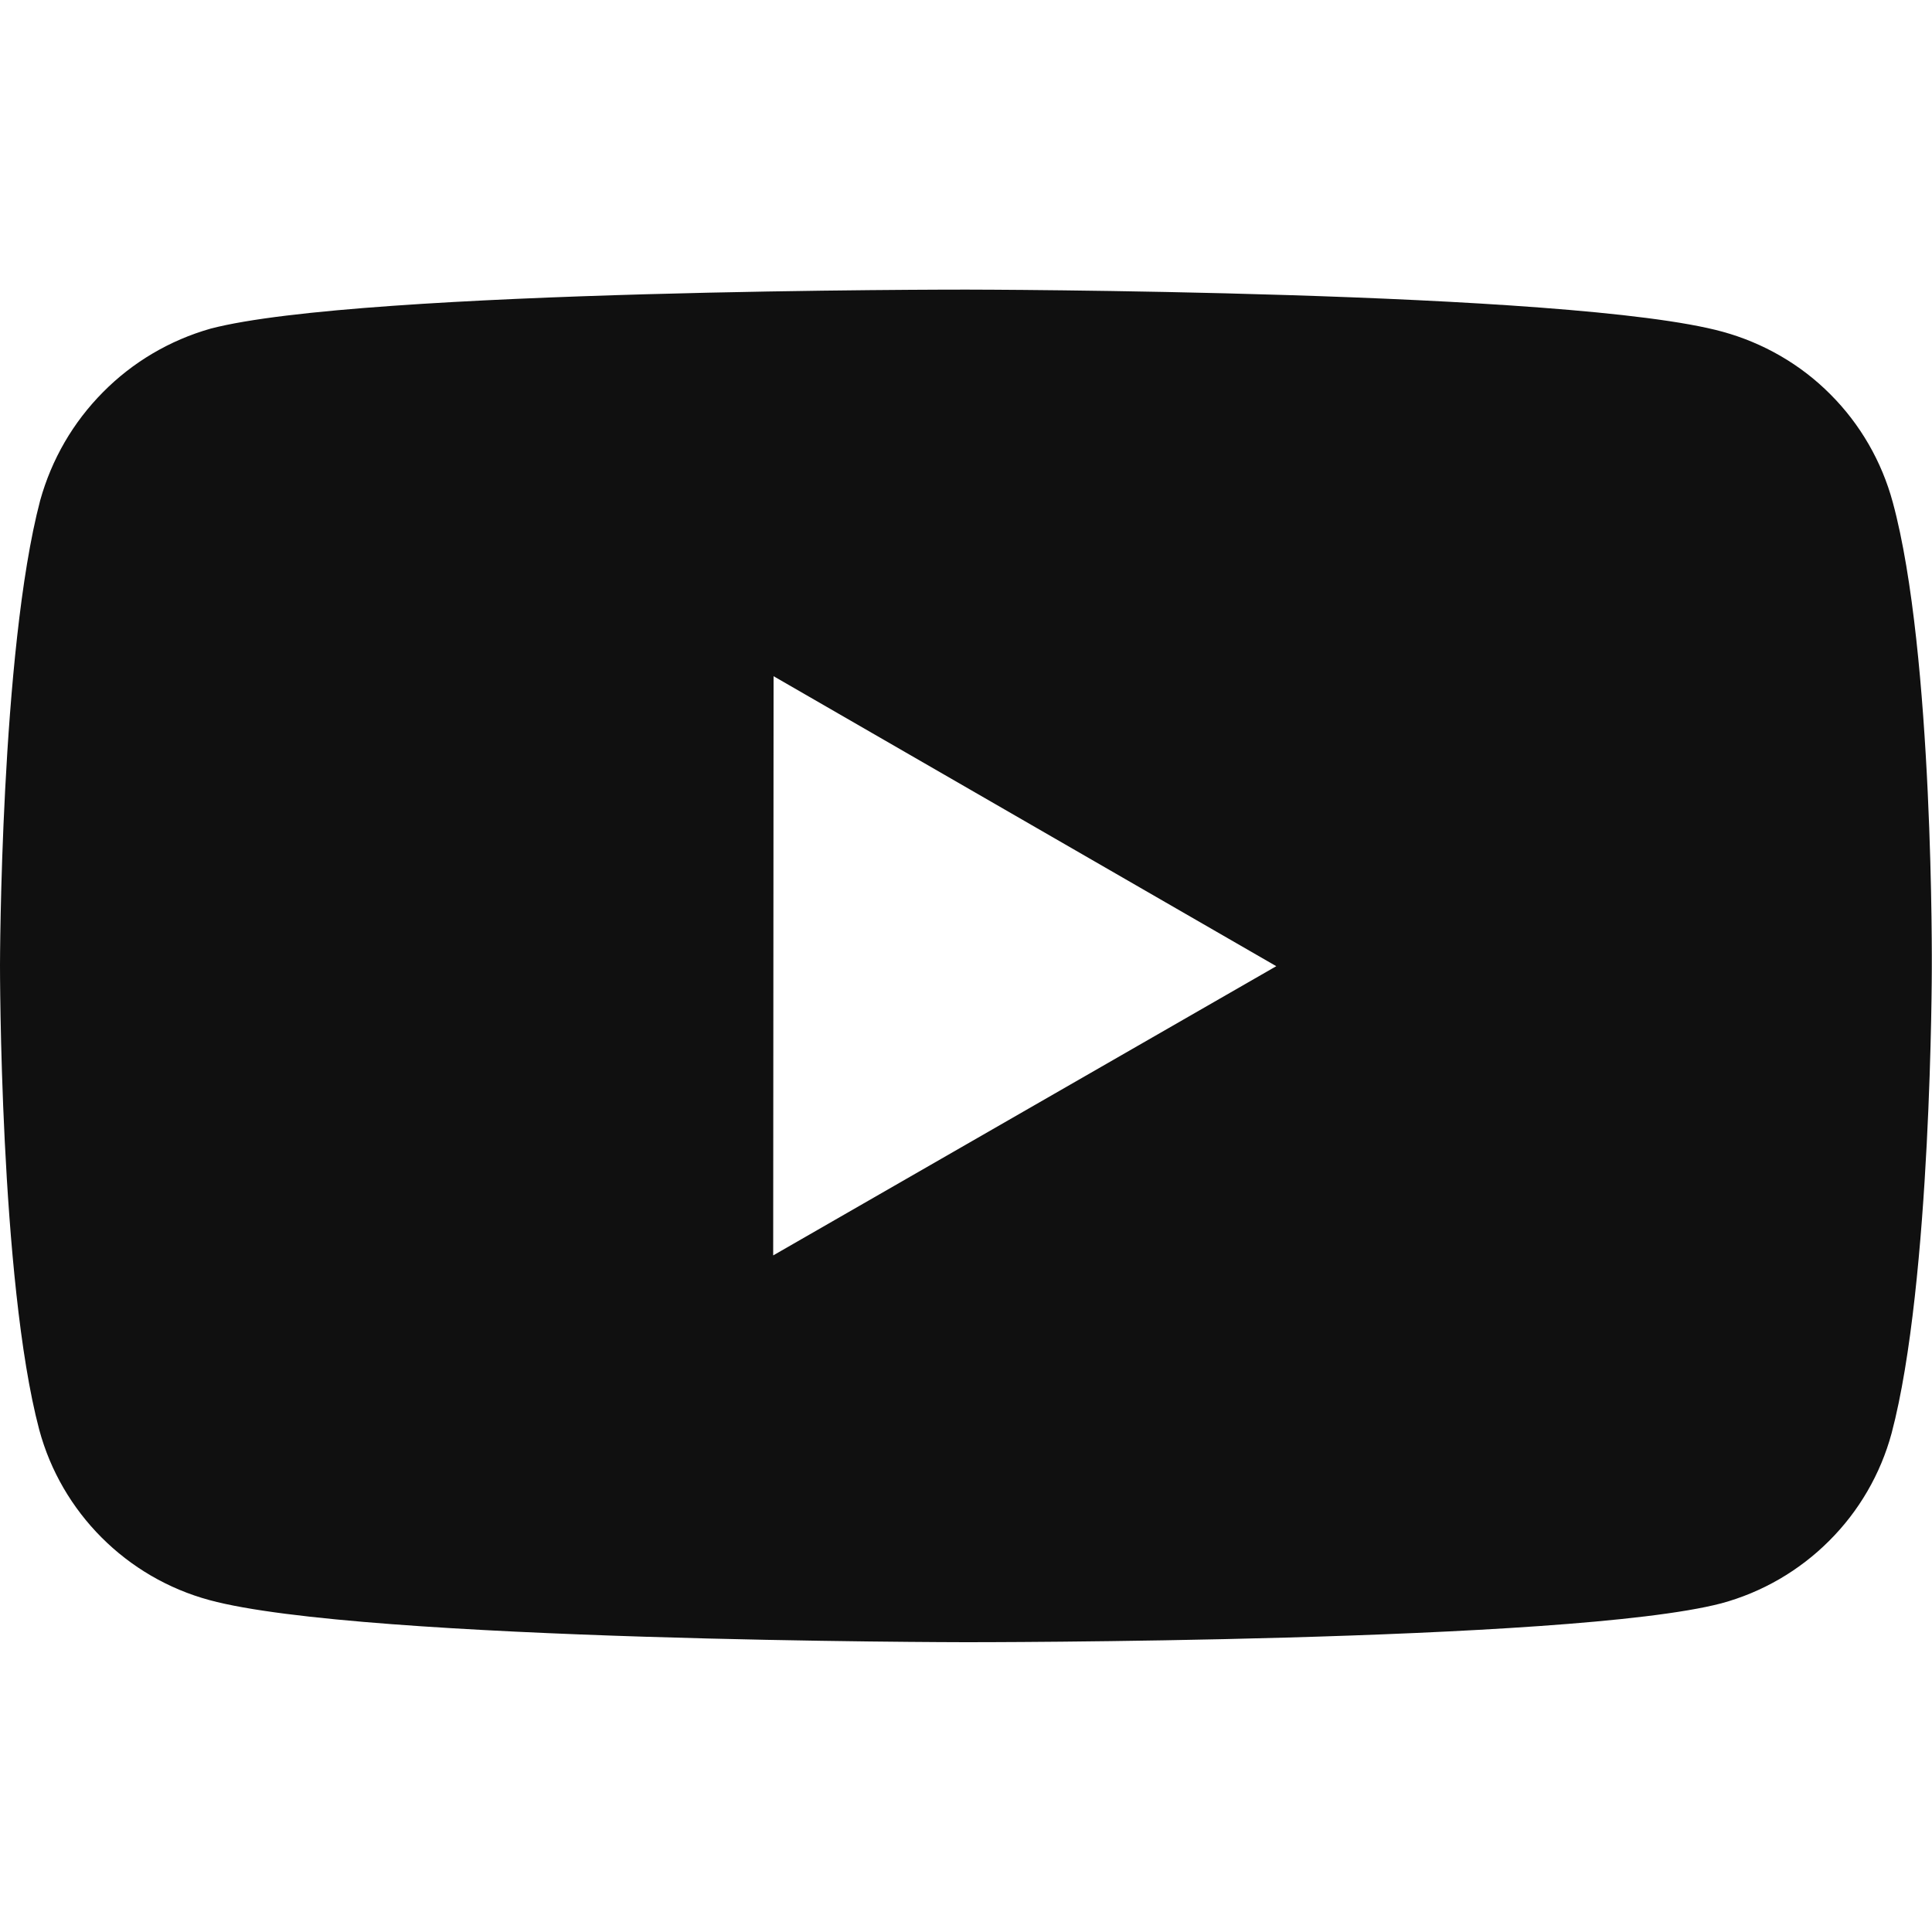 <svg xmlns="http://www.w3.org/2000/svg" xml:space="preserve" id="Layer_1" x="0" y="0" version="1.1" viewBox="0 0 1000 1000" fill="currentColor"><style>.st0{fill:#101010;}</style><path d="M979.7 260c-5.7-21.1-16.8-40.4-32.3-55.9-15.4-15.5-34.7-26.6-55.8-32.4-78.2-21.5-391.3-21.8-391.3-21.8s-313-.3-391.3 20.2c-21.1 6-40.3 17.3-55.7 32.9-15.5 15.6-26.6 34.8-32.5 56C.2 337.2 0 499.5 0 499.5S-.2 662.6 20.3 740c11.5 42.8 45.2 76.6 88.1 88.2 79 21.5 391.2 21.8 391.2 21.8s313 .3 391.3-20.1c21.1-5.7 40.4-16.9 55.8-32.3 15.5-15.4 26.7-34.7 32.4-55.8 20.7-78.2 20.8-240.4 20.8-240.4s1.1-163.1-20.2-241.4zM400.2 649.8l.2-299.8 260.2 150.1-260.4 149.7z" class="st0"/></svg>